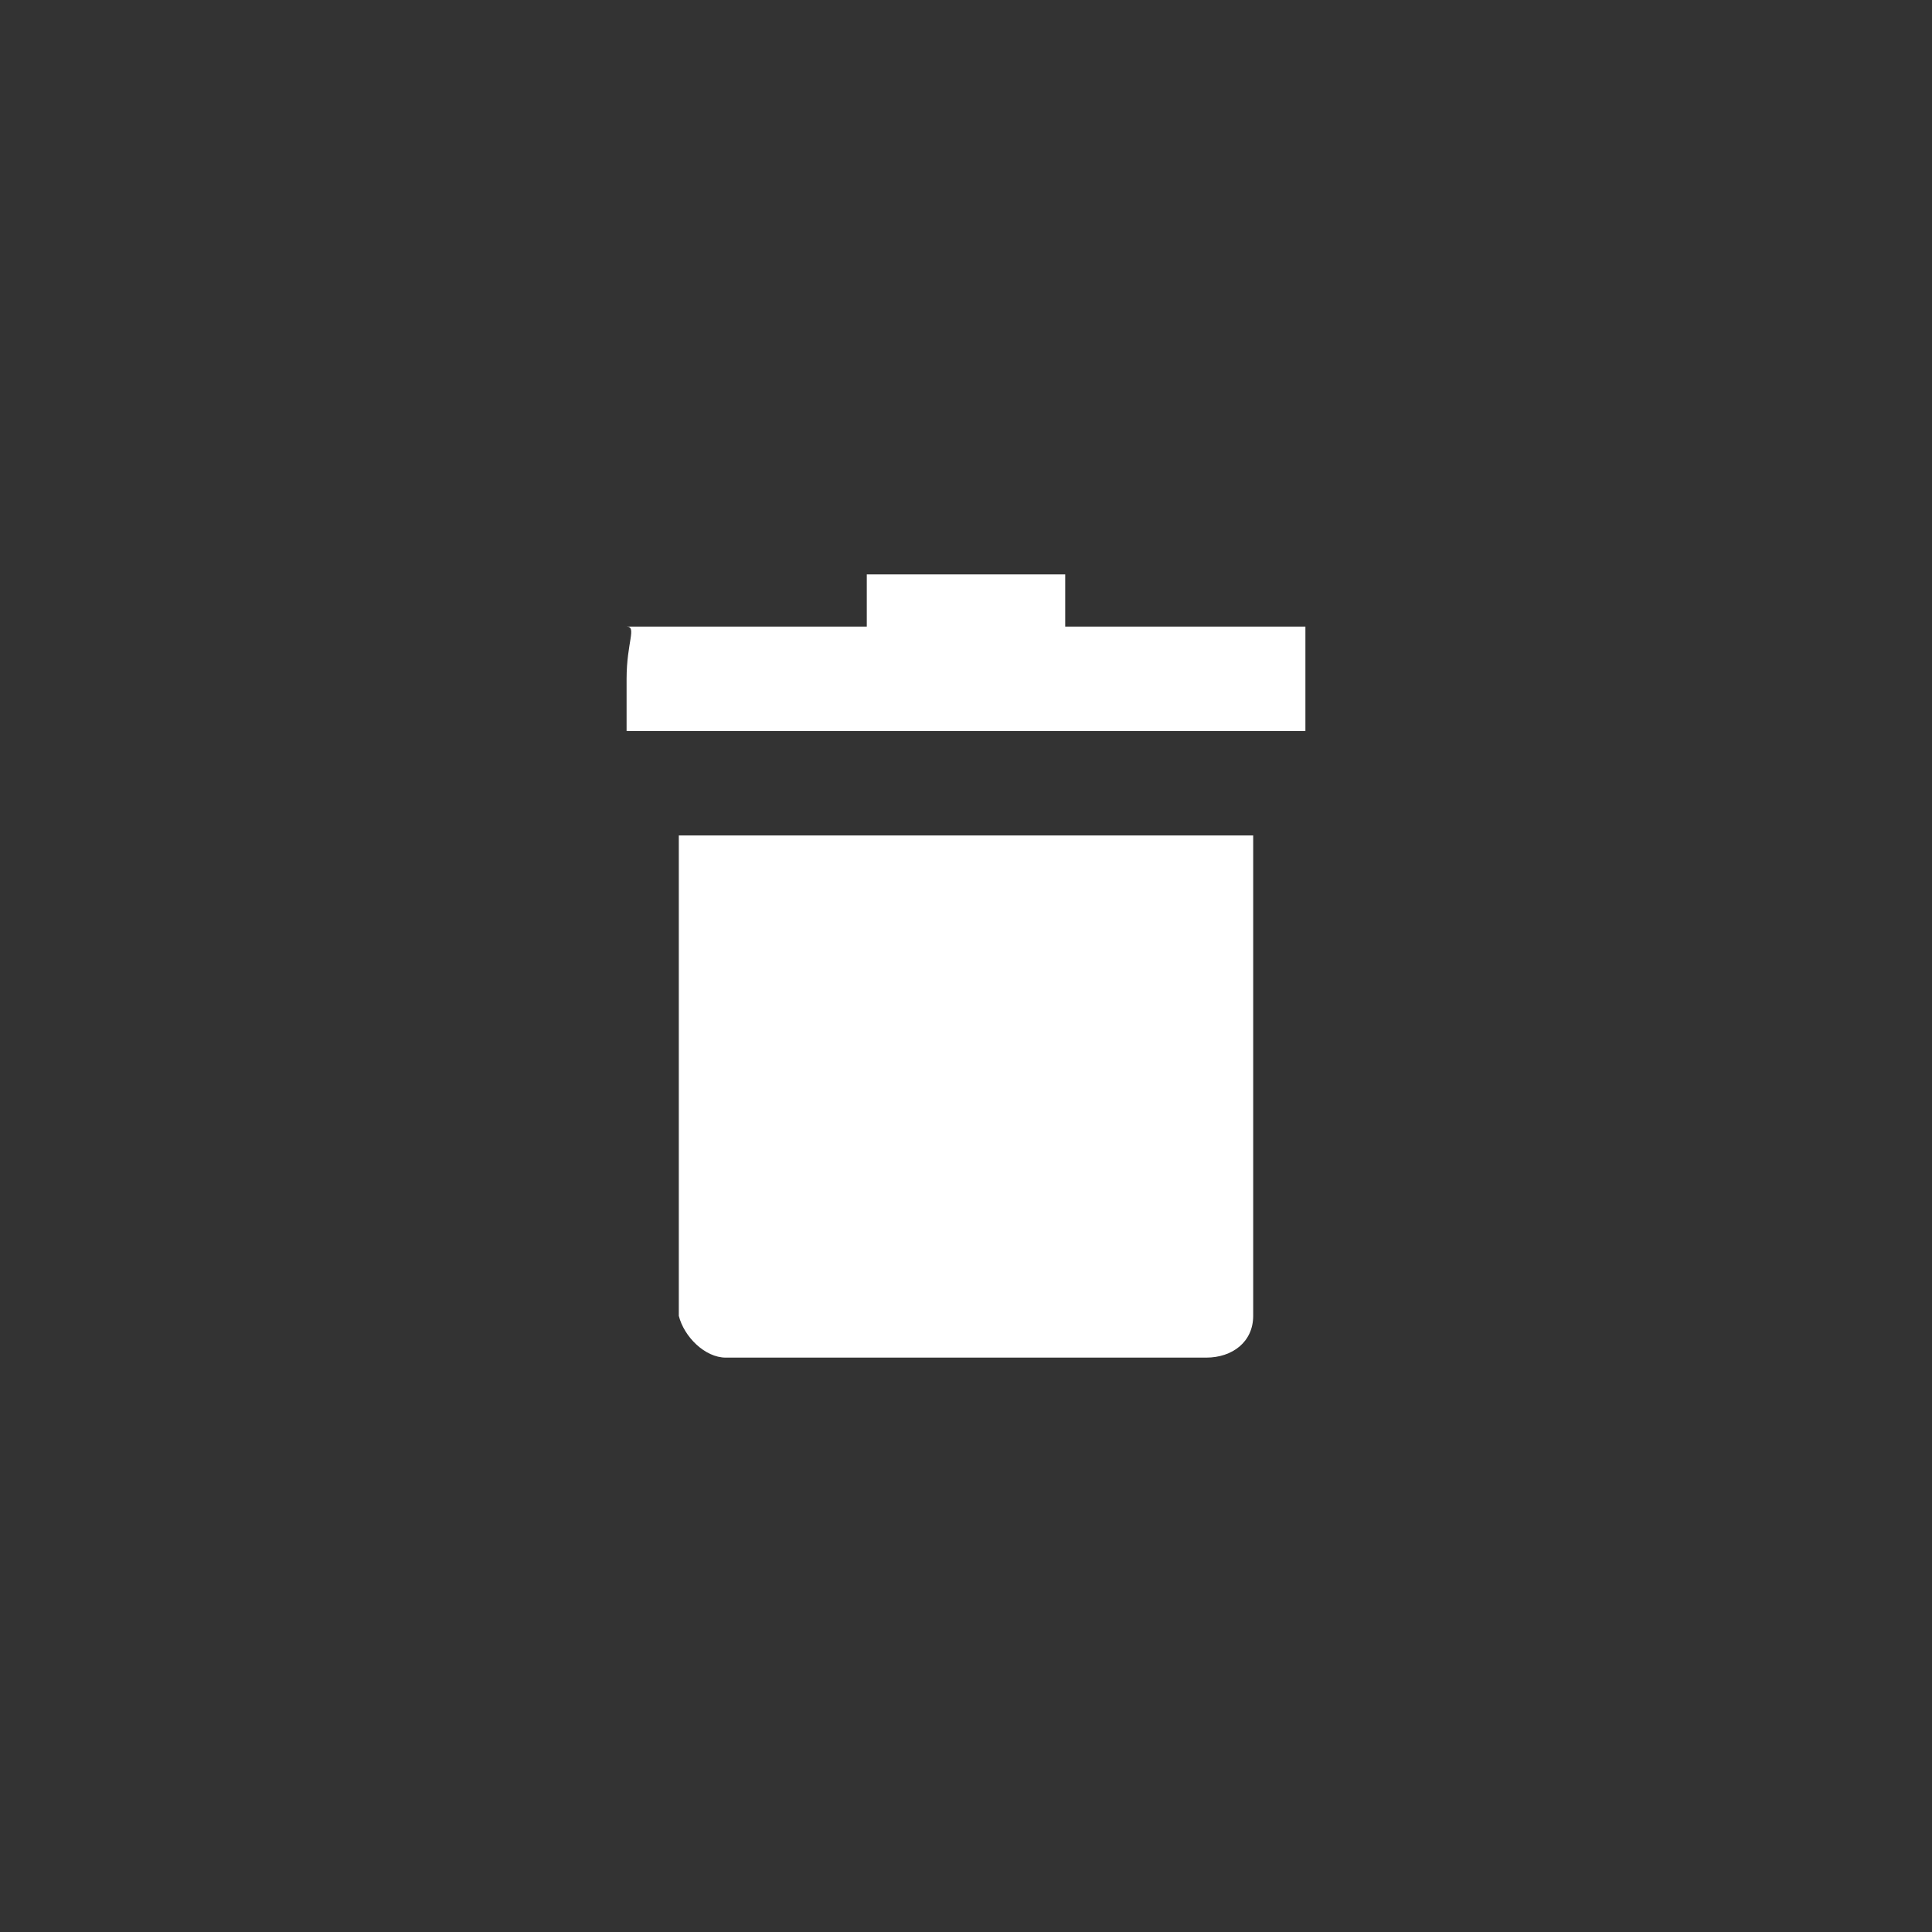 <svg height="37" viewBox="1068 72 37 37" width="37" xmlns="http://www.w3.org/2000/svg"><rect x="1068" y="72" width="37" height="37" fill="#333333" stroke="none"/><g fill="none"><rect height="37" opacity=".8" rx="3" width="37" x="1068" y="72"/><path d="m1081.9 98h9.2c.5 0 .9-.3.9-.8v-9.2h-11v9.2c.1.4.5.8.9.8zm11.1-14h-4.6v-1h-3.8v1h-4.6c.2 0 0 .3 0 1v1h13v-1z" fill="#fff"/></g></svg>